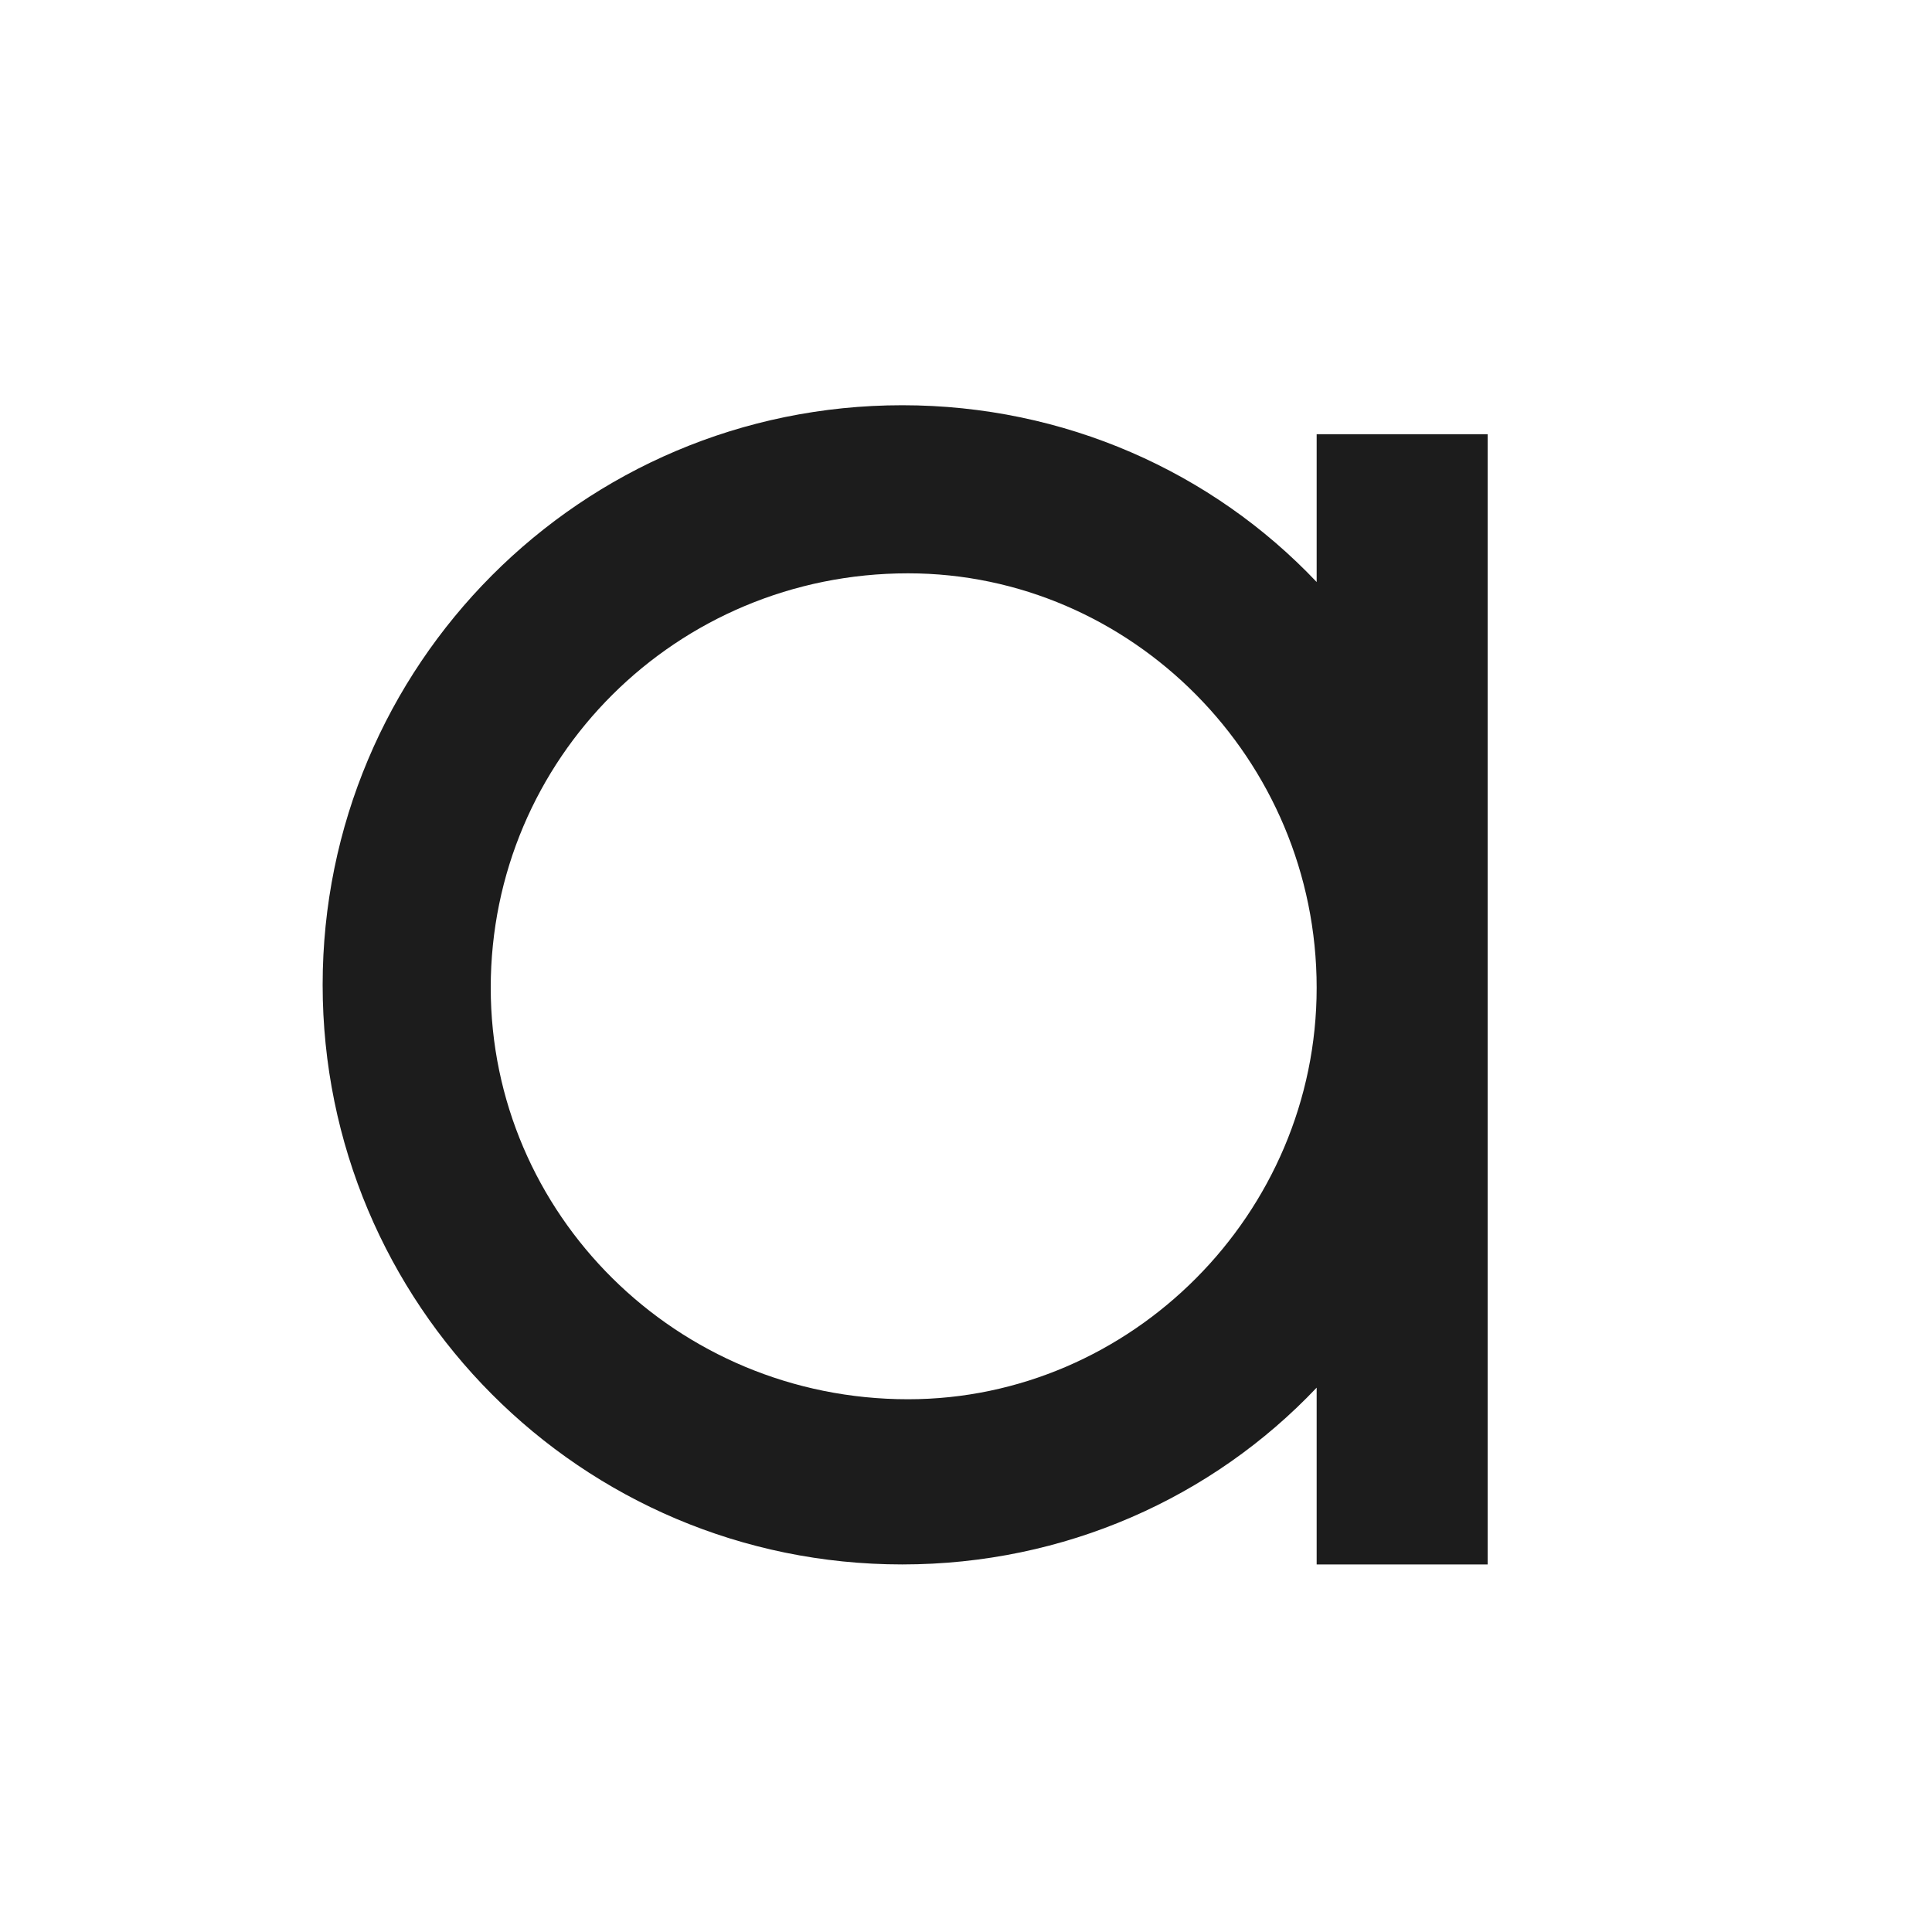 <?xml version="1.0" encoding="utf-8"?>
<!-- Generator: Adobe Illustrator 23.0.3, SVG Export Plug-In . SVG Version: 6.00 Build 0)  -->
<svg version="1.1" id="Layer_1" xmlns="http://www.w3.org/2000/svg" xmlns:xlink="http://www.w3.org/1999/xlink" x="0px" y="0px"
	 viewBox="0 0 400 400" style="enable-background:new 0 0 400 400;" xml:space="preserve">
<style type="text/css">
	.st0{fill:#1C1C1C;}
</style>
<g>
	<path class="st0" d="M308,89.9v234h-35.4v-36.6c-21.6,22.8-52.2,36.6-85.8,36.6c-66.6,0-120-54-120-120s53.4-120,120-120
		c33.6,0,64.2,13.8,85.8,36.6V89.9H308z M272.6,204.5c0-47.4-38.4-85.8-84.6-85.8c-48,0-86.4,38.4-86.4,85.8
		c0,46.8,38.4,85.2,86.4,85.2C234.2,289.7,272.6,251.3,272.6,204.5z"/>
</g>
</svg>
